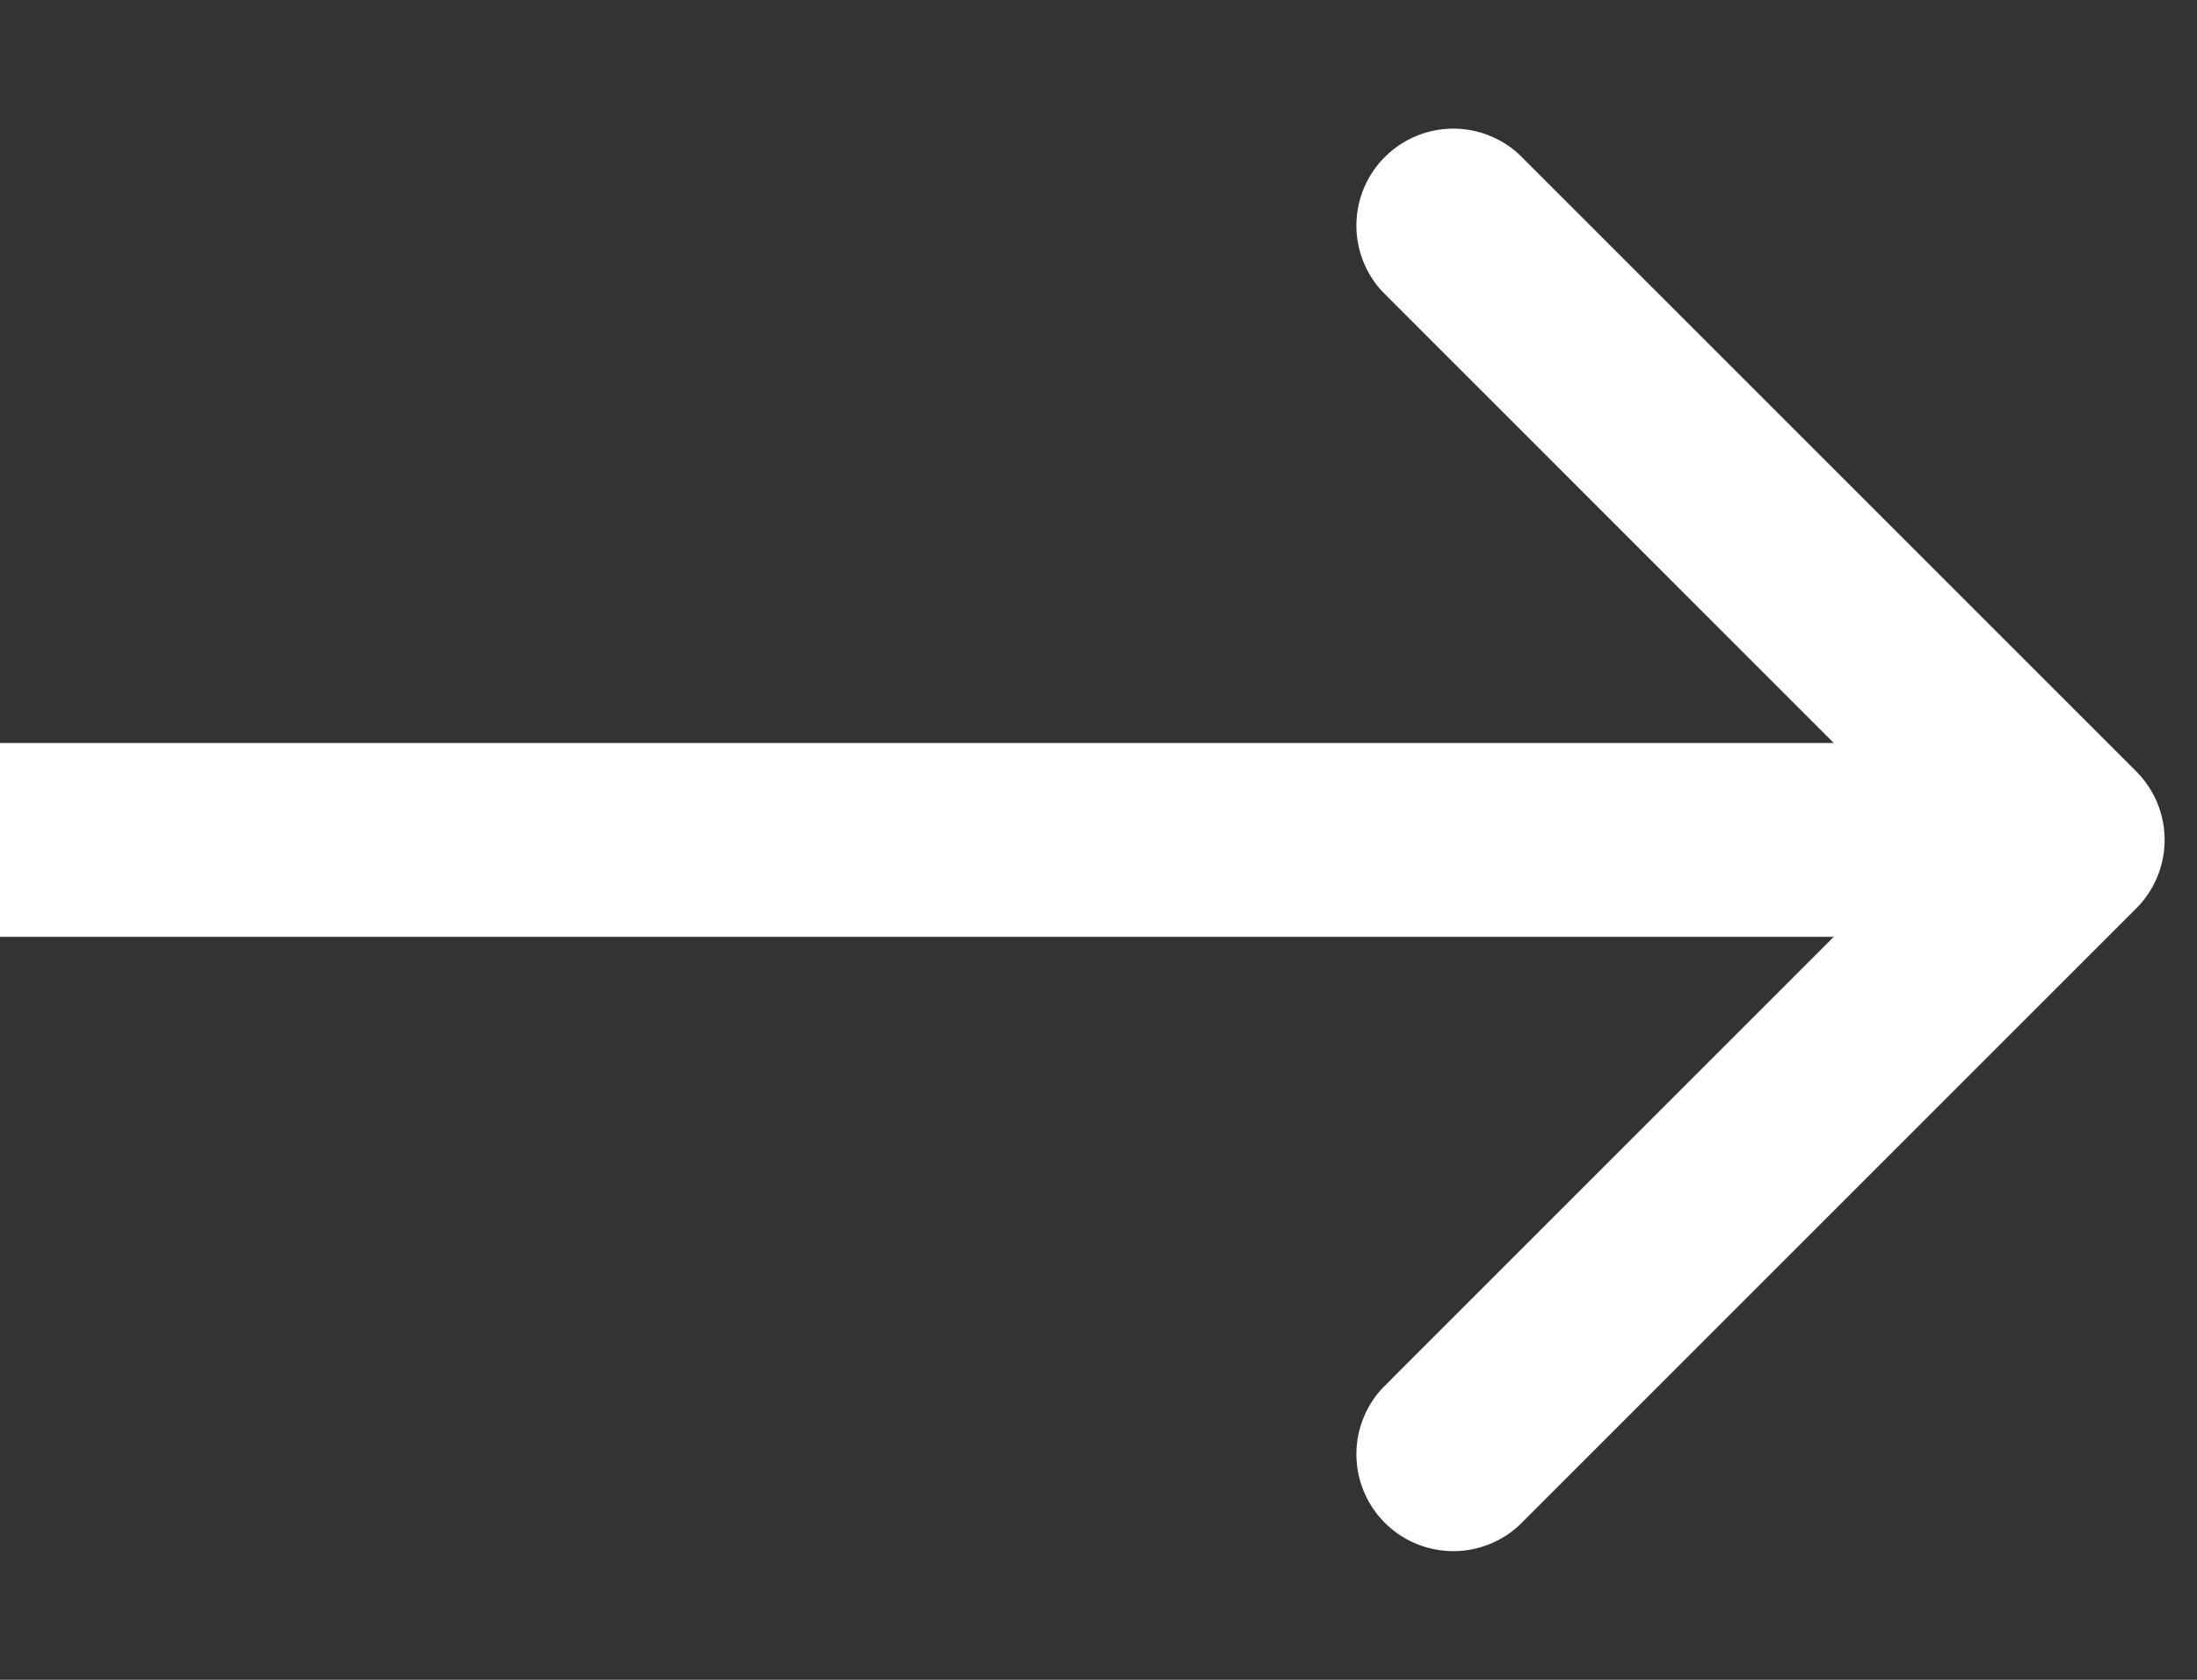 <svg width="17" height="13" fill="none" xmlns="http://www.w3.org/2000/svg"><rect width="100%" height="100%" fill="#333333" stroke="none"/><path d="M16.53 7.03a.75.75 0 000-1.06l-4.773-4.773a.75.75 0 00-1.06 1.06L14.939 6.5l-4.242 4.243a.75.75 0 001.06 1.06L16.53 7.03zM0 7.25h16v-1.5H0v1.5z" fill="#fff"/></svg>